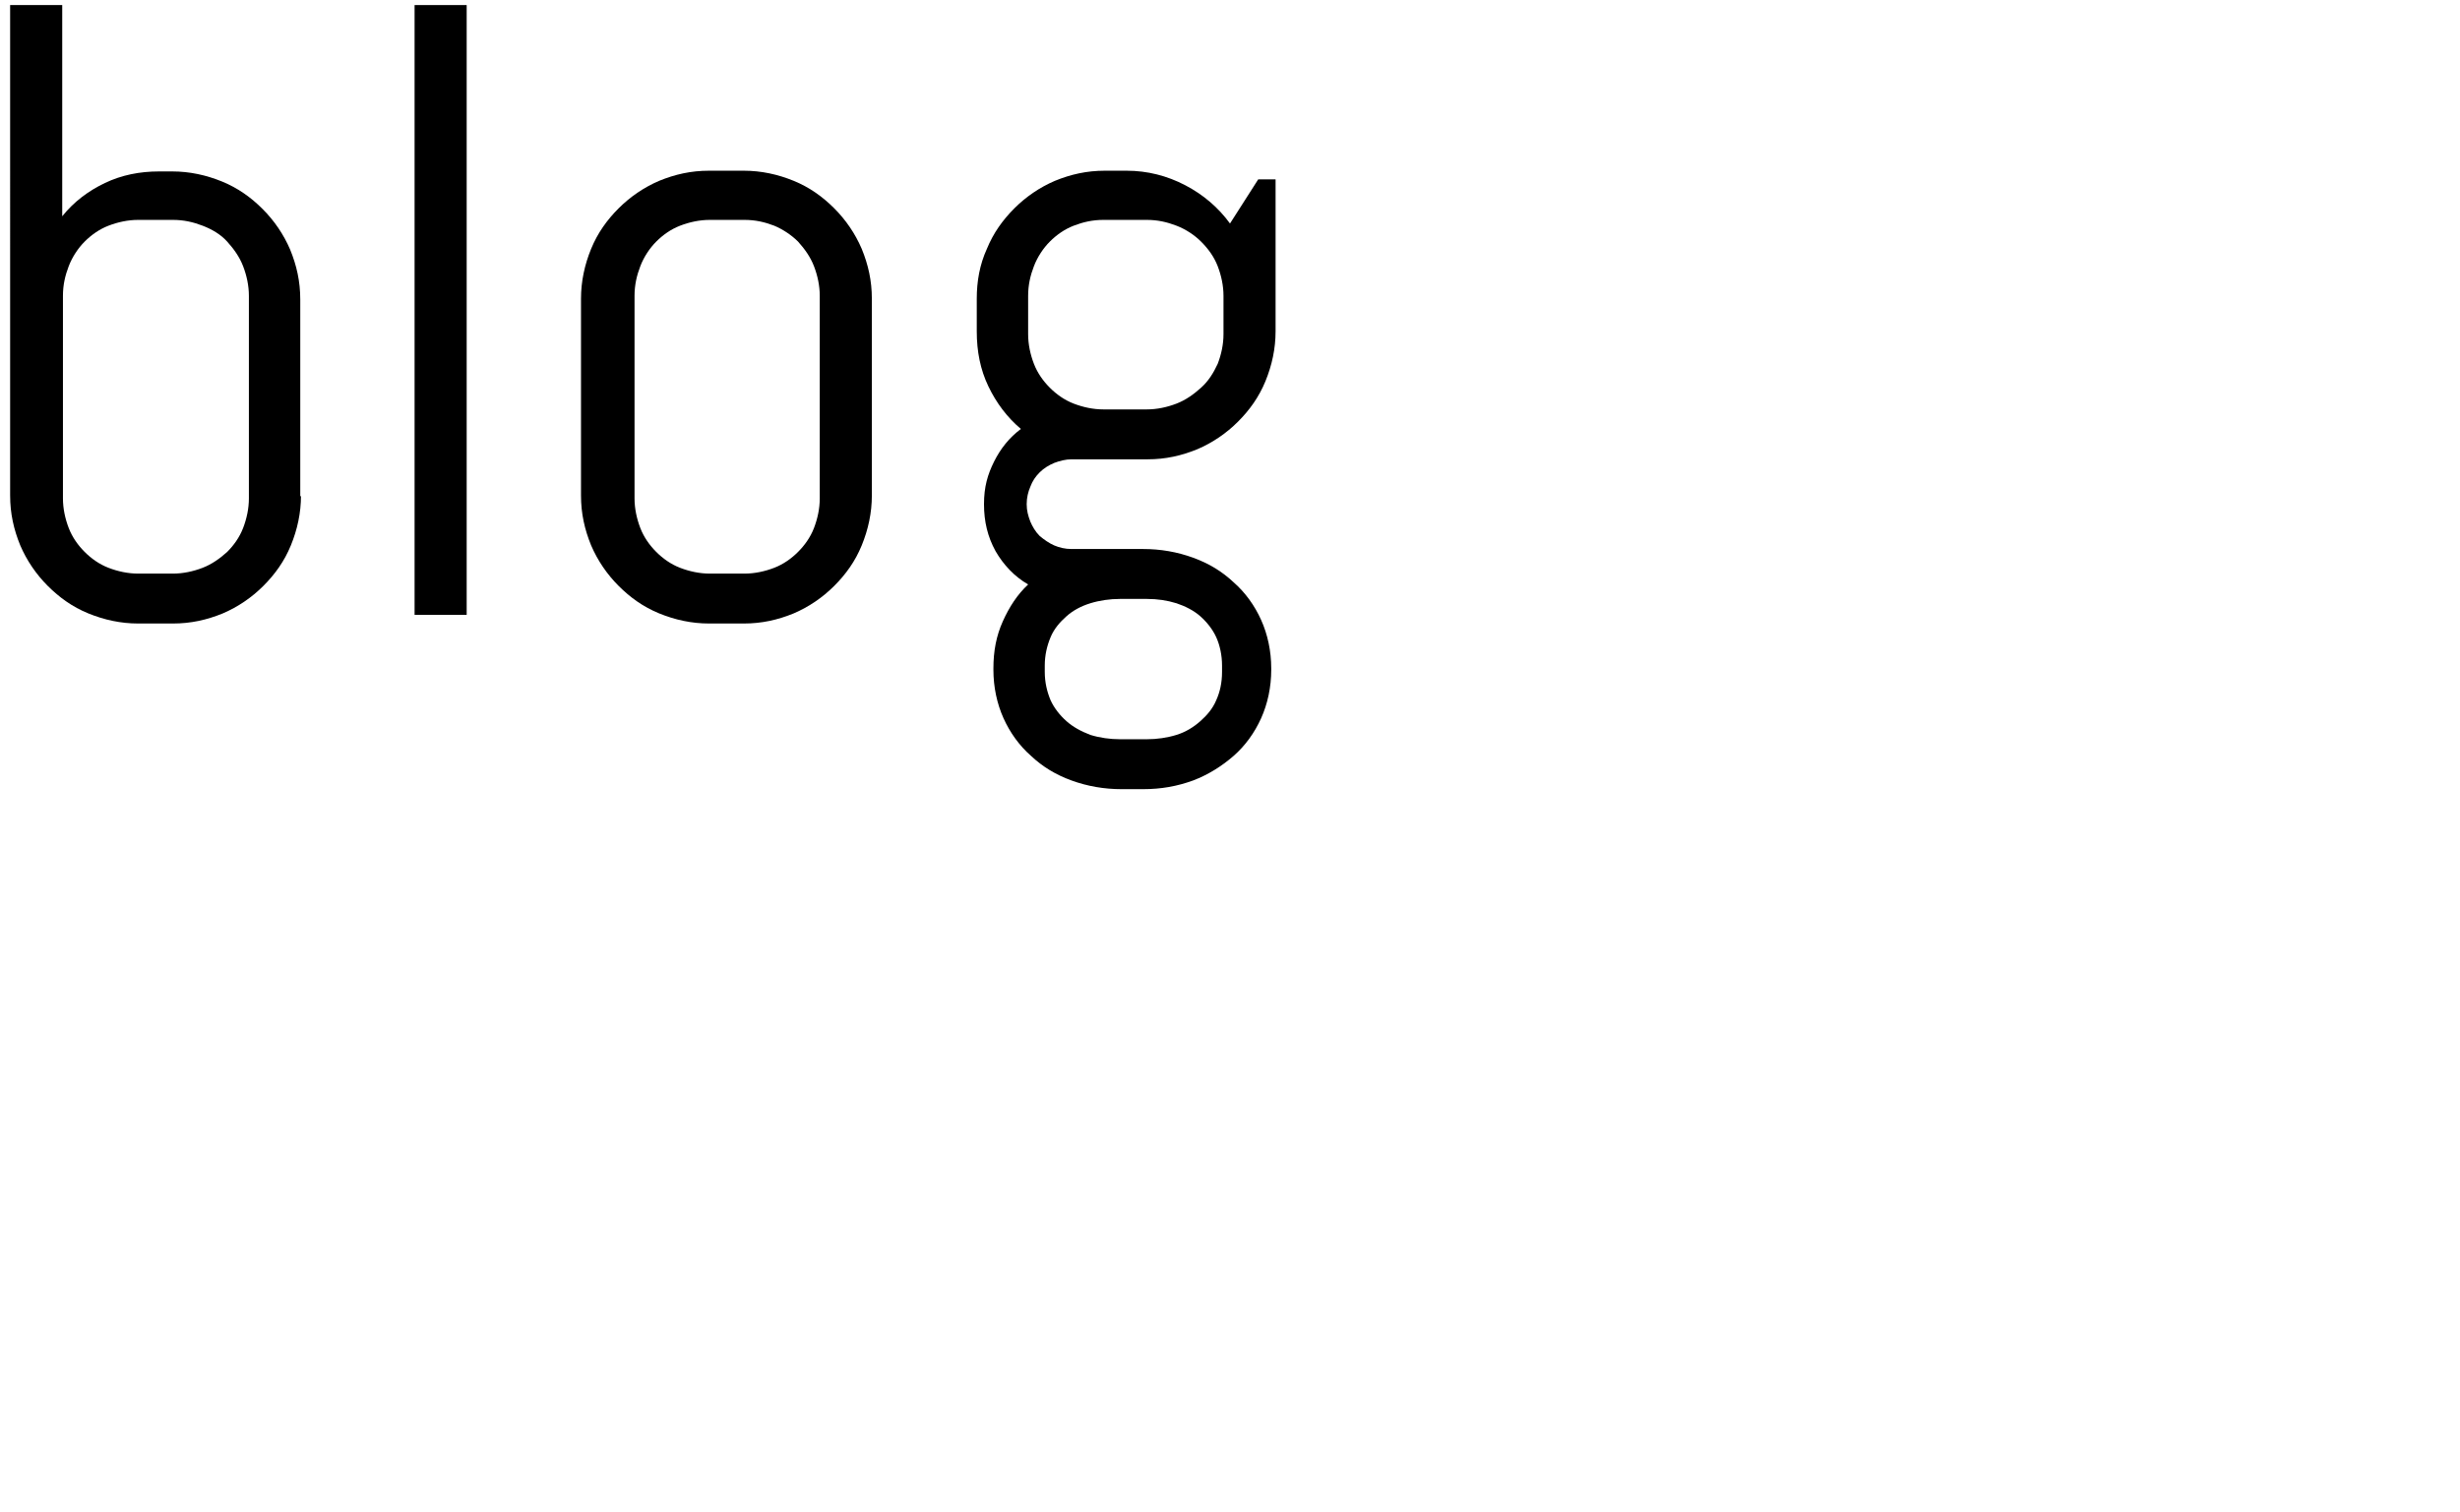 <?xml version="1.0" encoding="UTF-8"?>
<svg id="Capa_1" xmlns="http://www.w3.org/2000/svg" version="1.1" viewBox="0 0 340 209">
  <!-- Generator: Adobe Illustrator 29.0.1, SVG Export Plug-In . SVG Version: 2.1.0 Build 192)  -->
  <path d="M175.7,92.6c0,2.4-.5,4.7-1.4,6.7s-2.2,3.8-3.8,5.2c-1.6,1.4-3.5,2.6-5.6,3.4-2.2.8-4.4,1.2-6.9,1.2h-3c-2.4,0-4.7-.4-6.9-1.2-2.2-.8-4-1.9-5.6-3.4-1.6-1.4-2.9-3.2-3.8-5.2-.9-2-1.4-4.3-1.4-6.7v-.2c0-2.4.4-4.5,1.3-6.5.9-2,2-3.7,3.5-5.1-1.9-1.1-3.4-2.7-4.5-4.6-1.1-2-1.6-4.1-1.6-6.5s.5-4.1,1.4-5.9c.9-1.8,2.1-3.3,3.7-4.5-1.9-1.6-3.4-3.6-4.5-5.9-1.1-2.3-1.6-4.8-1.6-7.6v-4.5c0-2.4.4-4.7,1.4-6.9.9-2.2,2.2-4,3.8-5.6s3.5-2.9,5.6-3.8c2.2-.9,4.4-1.4,6.9-1.4h3c2.9,0,5.6.7,8.1,2s4.6,3.1,6.2,5.3l3.9-6.1h2.4v21c0,2.4-.5,4.7-1.4,6.9s-2.2,4-3.8,5.6-3.5,2.9-5.6,3.8c-2.2.9-4.4,1.4-6.9,1.4h-10.5c-.8,0-1.6.2-2.4.5-.7.3-1.4.7-2,1.3s-1,1.2-1.3,2c-.3.7-.5,1.5-.5,2.4s.2,1.6.5,2.4c.3.7.7,1.4,1.3,2,.6.5,1.3,1,2,1.3s1.5.5,2.4.5h9.9c2.4,0,4.7.4,6.9,1.2,2.2.8,4,1.9,5.6,3.4,1.6,1.4,2.9,3.2,3.8,5.2.9,2,1.4,4.3,1.4,6.7v.2h0ZM169.1,40.9c0-1.4-.3-2.8-.8-4.1s-1.3-2.4-2.3-3.4c-.9-.9-2.1-1.7-3.4-2.2-1.3-.5-2.6-.8-4.1-.8h-6c-1.5,0-2.8.3-4.1.8s-2.4,1.3-3.3,2.2c-.9.9-1.7,2.1-2.2,3.4-.5,1.3-.8,2.6-.8,4.1v5.3c0,1.4.3,2.8.8,4.1s1.3,2.4,2.2,3.3,2,1.7,3.3,2.2,2.7.8,4.1.8h6c1.4,0,2.8-.3,4.1-.8s2.4-1.3,3.4-2.2,1.7-2,2.3-3.3c.5-1.3.8-2.7.8-4.1v-5.3ZM168.9,92c0-1.4-.3-2.8-.8-3.9s-1.3-2.1-2.2-2.9-2.1-1.4-3.3-1.8c-1.3-.4-2.6-.6-4.1-.6h-3.7c-1.4,0-2.8.2-4.1.6s-2.4,1-3.3,1.8c-.9.8-1.7,1.7-2.2,2.9-.5,1.2-.8,2.5-.8,3.9v.9c0,1.4.3,2.7.8,3.9.5,1.1,1.3,2.1,2.2,2.9s2,1.4,3.3,1.9c1.3.4,2.7.6,4.1.6h3.7c1.4,0,2.8-.2,4.1-.6s2.4-1.1,3.3-1.9c.9-.8,1.7-1.7,2.2-2.9.5-1.1.8-2.4.8-3.9v-.9Z"/>
  <path d="M120.5,68.5c0,2.4-.5,4.7-1.4,6.9-.9,2.2-2.2,4-3.8,5.6-1.6,1.6-3.5,2.9-5.6,3.8-2.2.9-4.4,1.4-6.9,1.4h-4.8c-2.4,0-4.7-.5-6.9-1.4-2.2-.9-4-2.2-5.6-3.8-1.6-1.6-2.9-3.5-3.8-5.6-.9-2.2-1.4-4.4-1.4-6.9v-27.2c0-2.4.5-4.7,1.4-6.9s2.2-4,3.8-5.6c1.6-1.6,3.5-2.9,5.6-3.8,2.2-.9,4.4-1.4,6.9-1.4h4.8c2.4,0,4.7.5,6.9,1.4,2.2.9,4,2.2,5.6,3.8,1.6,1.6,2.9,3.5,3.8,5.6.9,2.2,1.4,4.4,1.4,6.9v27.2ZM113.3,40.9c0-1.4-.3-2.8-.8-4.1s-1.3-2.4-2.2-3.4c-.9-.9-2.1-1.7-3.3-2.2-1.3-.5-2.6-.8-4.1-.8h-4.8c-1.4,0-2.8.3-4.1.8-1.3.5-2.4,1.3-3.3,2.2s-1.7,2.1-2.2,3.4c-.5,1.3-.8,2.6-.8,4.1v28c0,1.4.3,2.8.8,4.1.5,1.3,1.3,2.4,2.2,3.3s2,1.7,3.3,2.2,2.7.8,4.1.8h4.8c1.4,0,2.8-.3,4.1-.8,1.3-.5,2.4-1.3,3.3-2.2.9-.9,1.7-2,2.2-3.3s.8-2.7.8-4.1v-28Z"/>
  <path d="M57.3,85V.7h7.2v84.3h-7.2Z"/>
  <path d="M41.6,68.5c0,2.4-.5,4.7-1.4,6.9-.9,2.2-2.2,4-3.8,5.6s-3.5,2.9-5.6,3.8c-2.2.9-4.4,1.4-6.9,1.4h-4.8c-2.4,0-4.7-.5-6.9-1.4s-4-2.2-5.6-3.8c-1.6-1.6-2.9-3.5-3.8-5.6-.9-2.2-1.4-4.4-1.4-6.9V.7h7.2v29.2c1.6-2,3.6-3.5,5.9-4.6s4.8-1.6,7.5-1.6h1.8c2.4,0,4.7.5,6.9,1.4s4,2.2,5.6,3.8c1.6,1.6,2.9,3.5,3.8,5.6.9,2.2,1.4,4.4,1.4,6.9v27.2h.1ZM34.4,40.9c0-1.4-.3-2.8-.8-4.1s-1.3-2.4-2.2-3.4-2.1-1.7-3.4-2.2-2.6-.8-4.1-.8h-4.8c-1.4,0-2.8.3-4.1.8-1.3.5-2.4,1.3-3.3,2.2-.9.9-1.7,2.1-2.2,3.4-.5,1.3-.8,2.6-.8,4.1v28c0,1.4.3,2.8.8,4.1.5,1.3,1.3,2.4,2.2,3.3s2,1.7,3.3,2.2c1.3.5,2.7.8,4.1.8h4.8c1.4,0,2.8-.3,4.1-.8,1.3-.5,2.4-1.3,3.4-2.2.9-.9,1.7-2,2.2-3.3s.8-2.7.8-4.1v-28Z"/>
</svg>